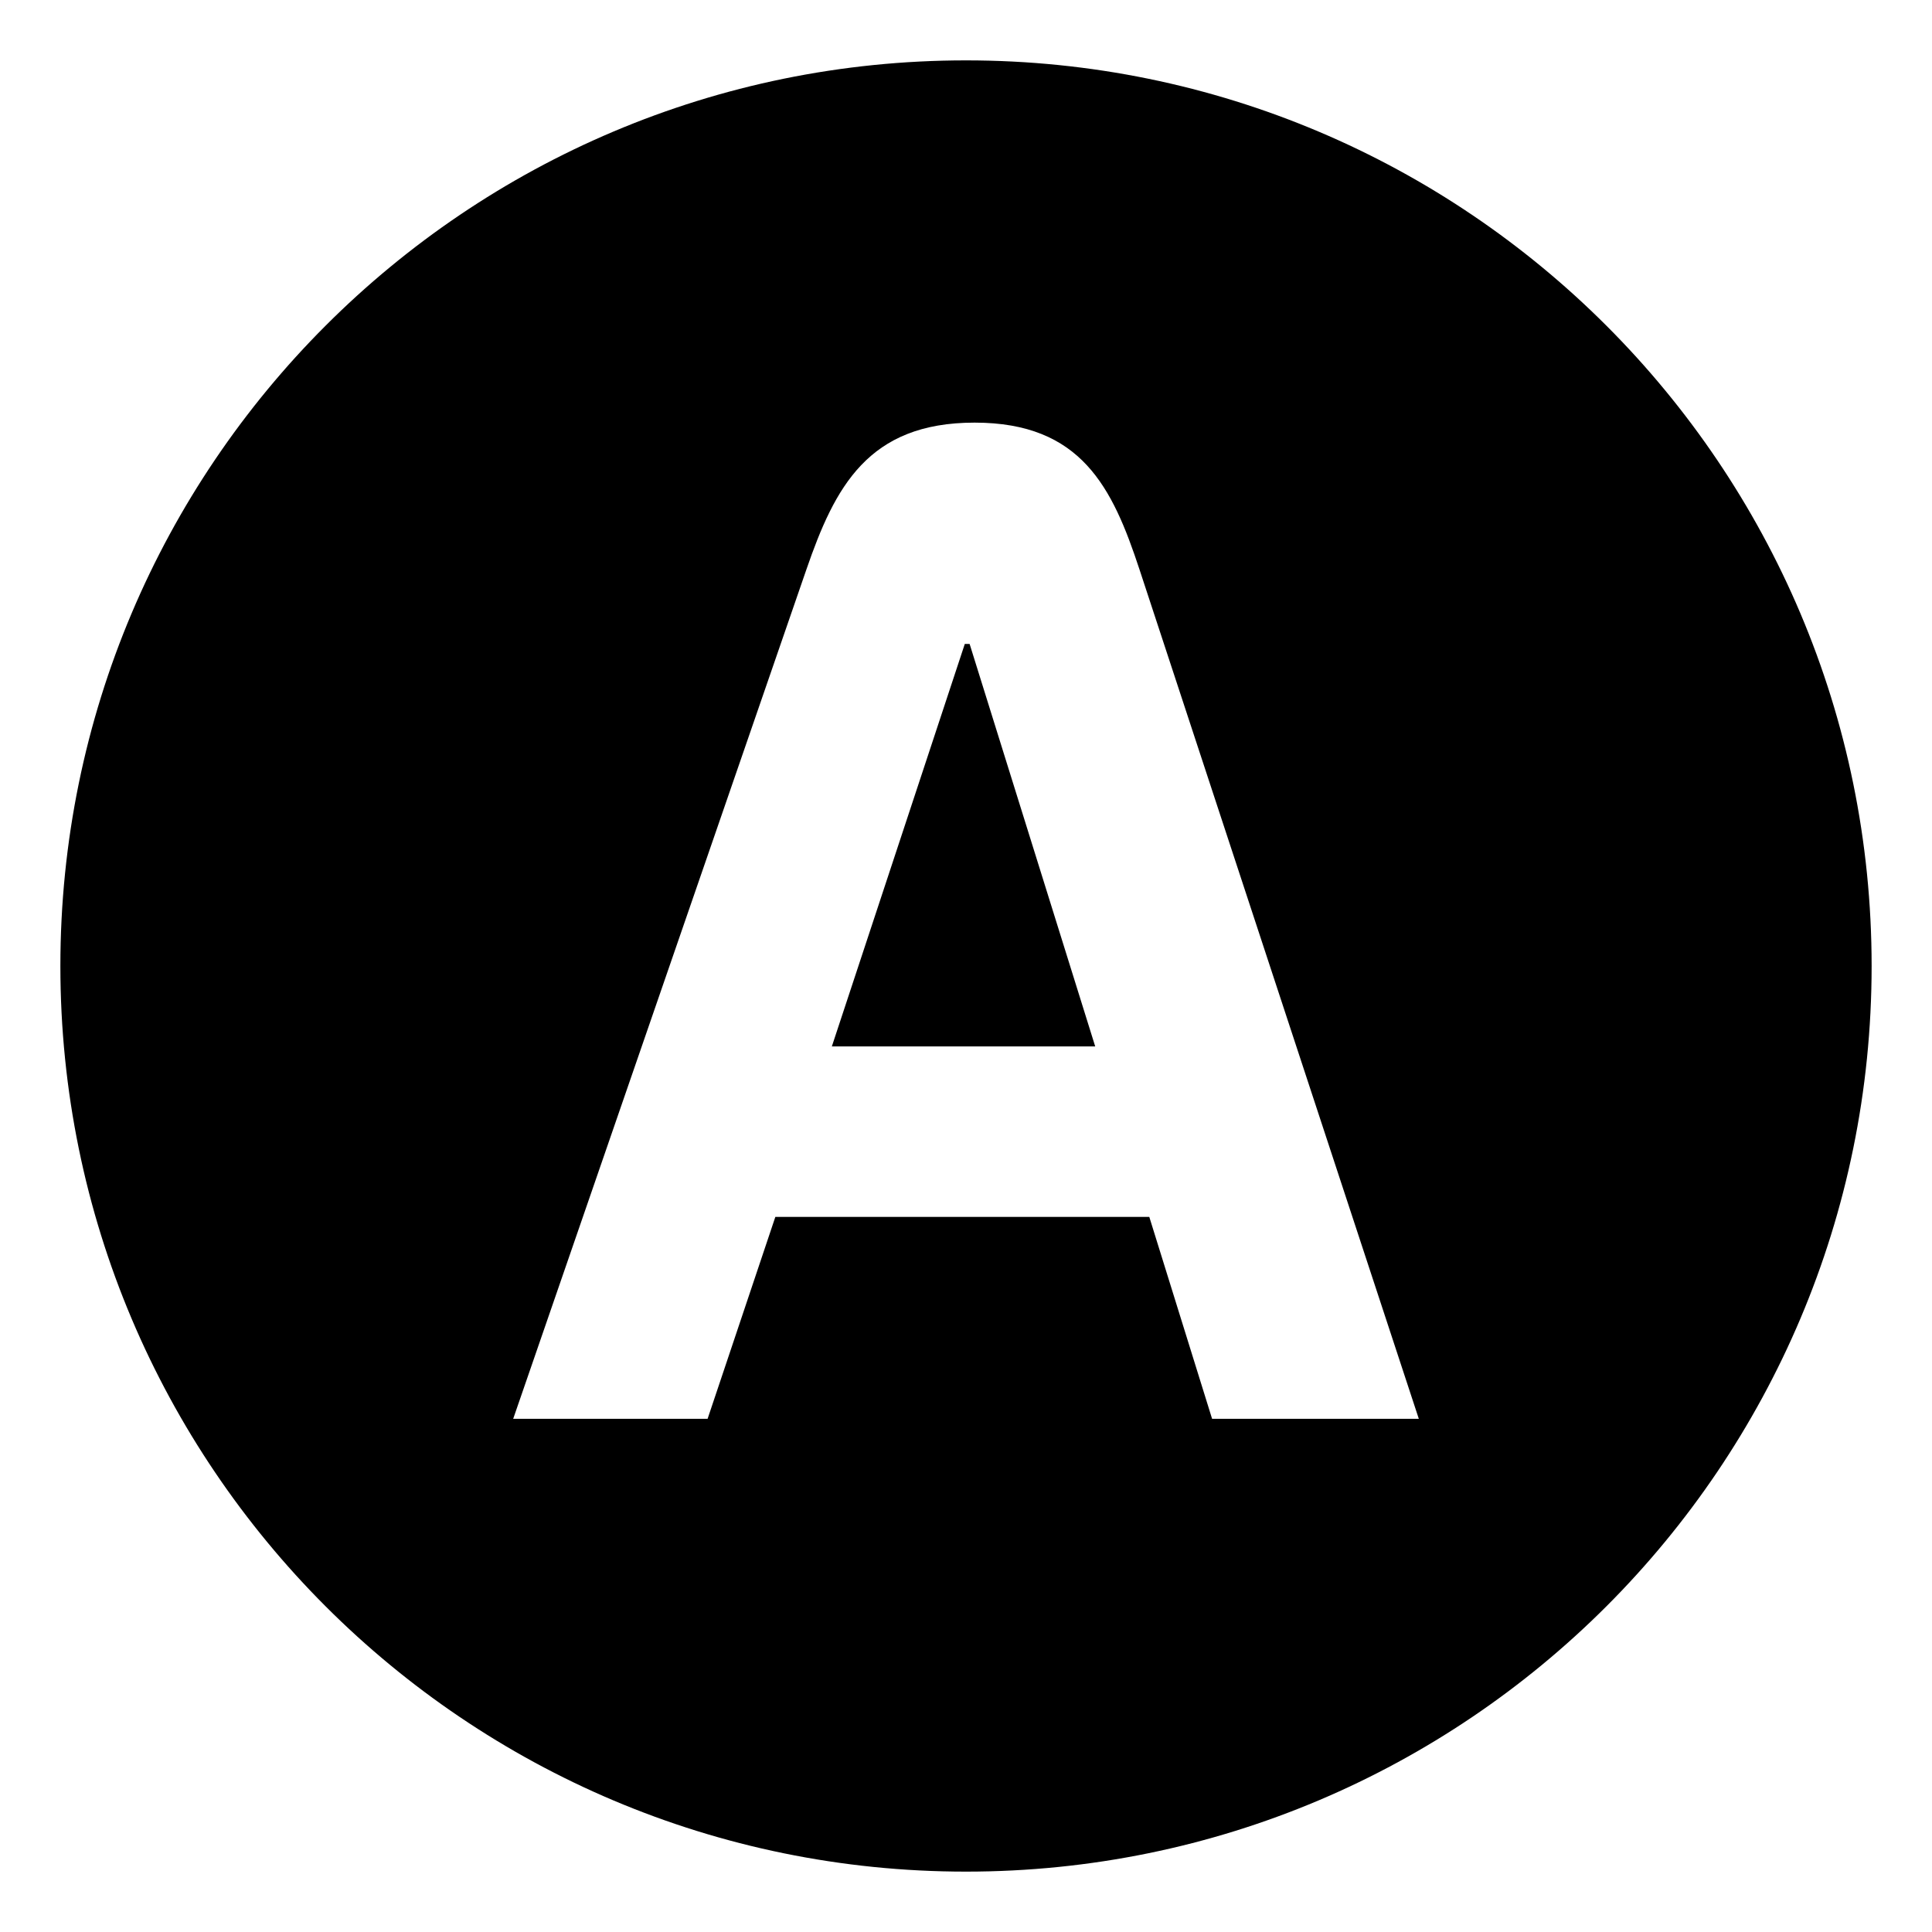 <svg xmlns="http://www.w3.org/2000/svg" width="16" height="16" viewBox="0 0 16 16" fill="none"><rect width="16" height="16" fill="none"/>
<path d="M6.889 8.666H9.07L8.03 5.333H7.99L6.889 8.666Z" fill="#000000"/>
<path fill-rule="evenodd" clip-rule="evenodd" d="M15.5 8C15.5 12.142 12.142 15.5 8 15.5C3.858 15.5 0.5 12.142 0.5 8C0.5 3.858 3.858 0.5 8 0.5C12.142 0.5 15.5 3.858 15.5 8ZM9.437 4.717L11.75 11.75H10.038L9.518 10.078H6.421L5.86 11.75H4.25L6.678 4.717C6.913 4.035 7.188 3.5 8.071 3.5C8.955 3.5 9.213 4.037 9.437 4.717Z" fill="#000000"/>
</svg>

